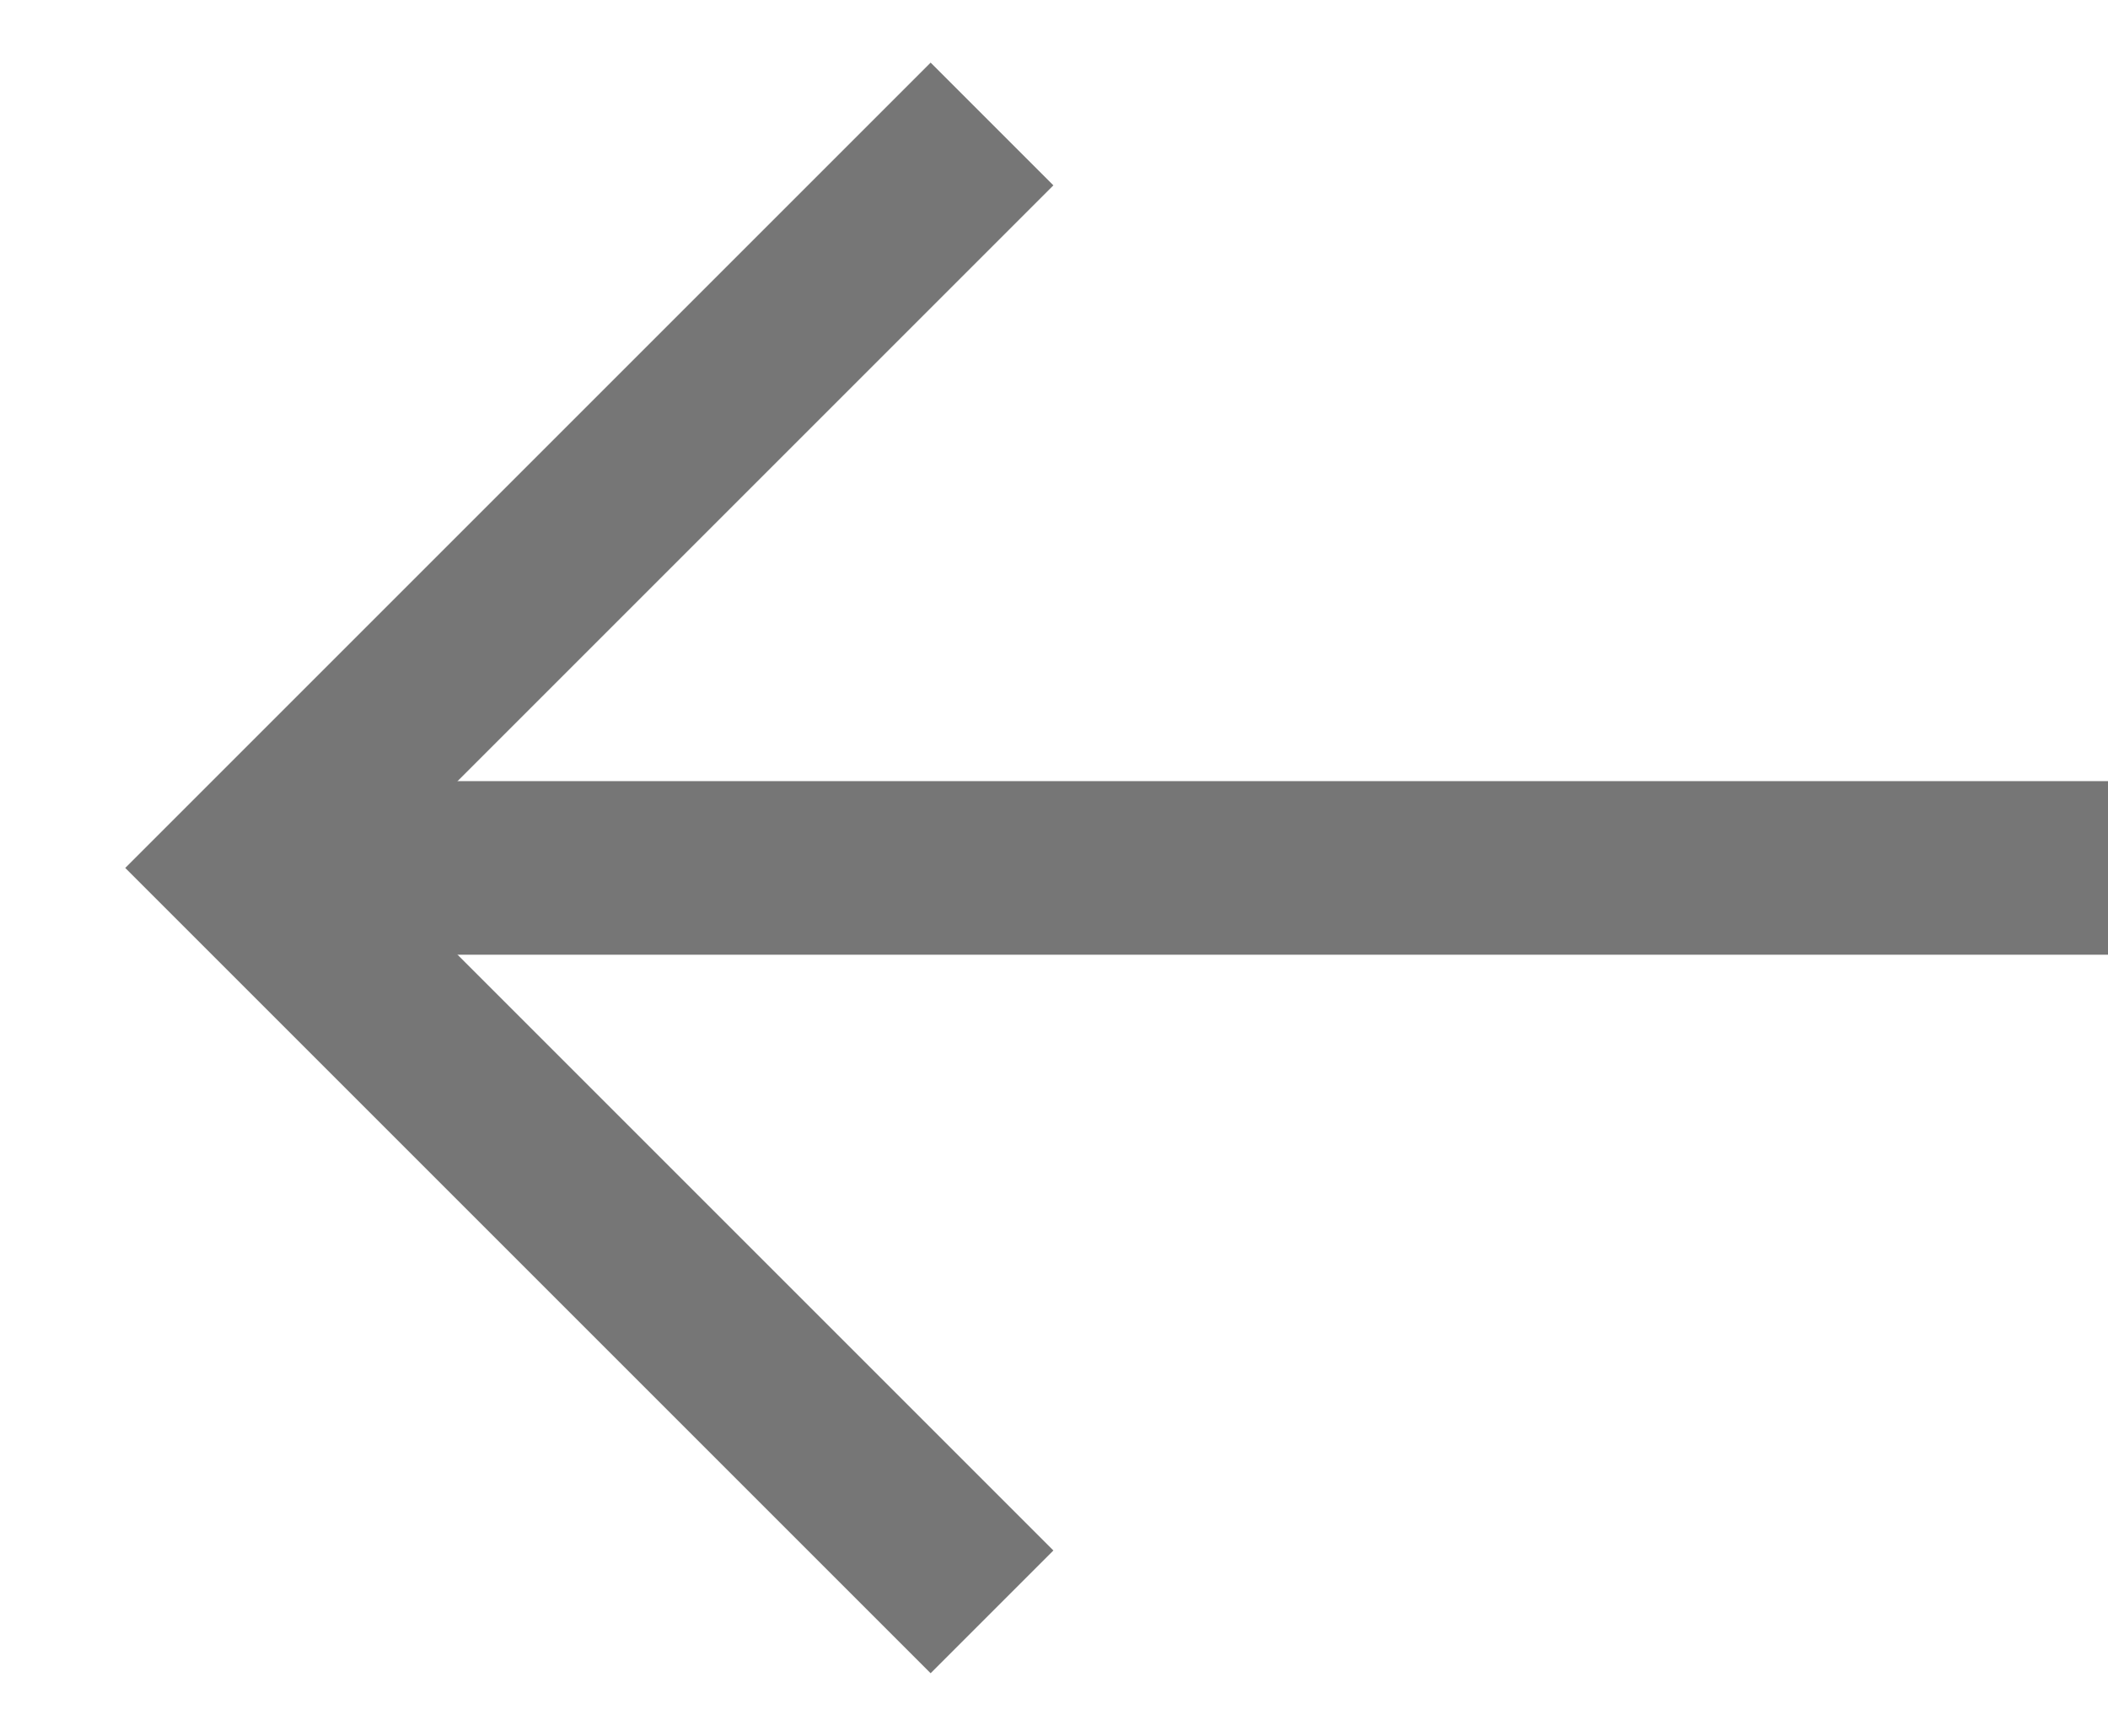 <svg fill="none" xmlns="http://www.w3.org/2000/svg" width="17" height="14" viewBox="0 0 17 14">
  <path d="M17 7H2" stroke="#767676" stroke-width="1.4"/>
  <path d="M8 1L2 7L8 13" stroke="#767676" stroke-width="1.4"/>
</svg>